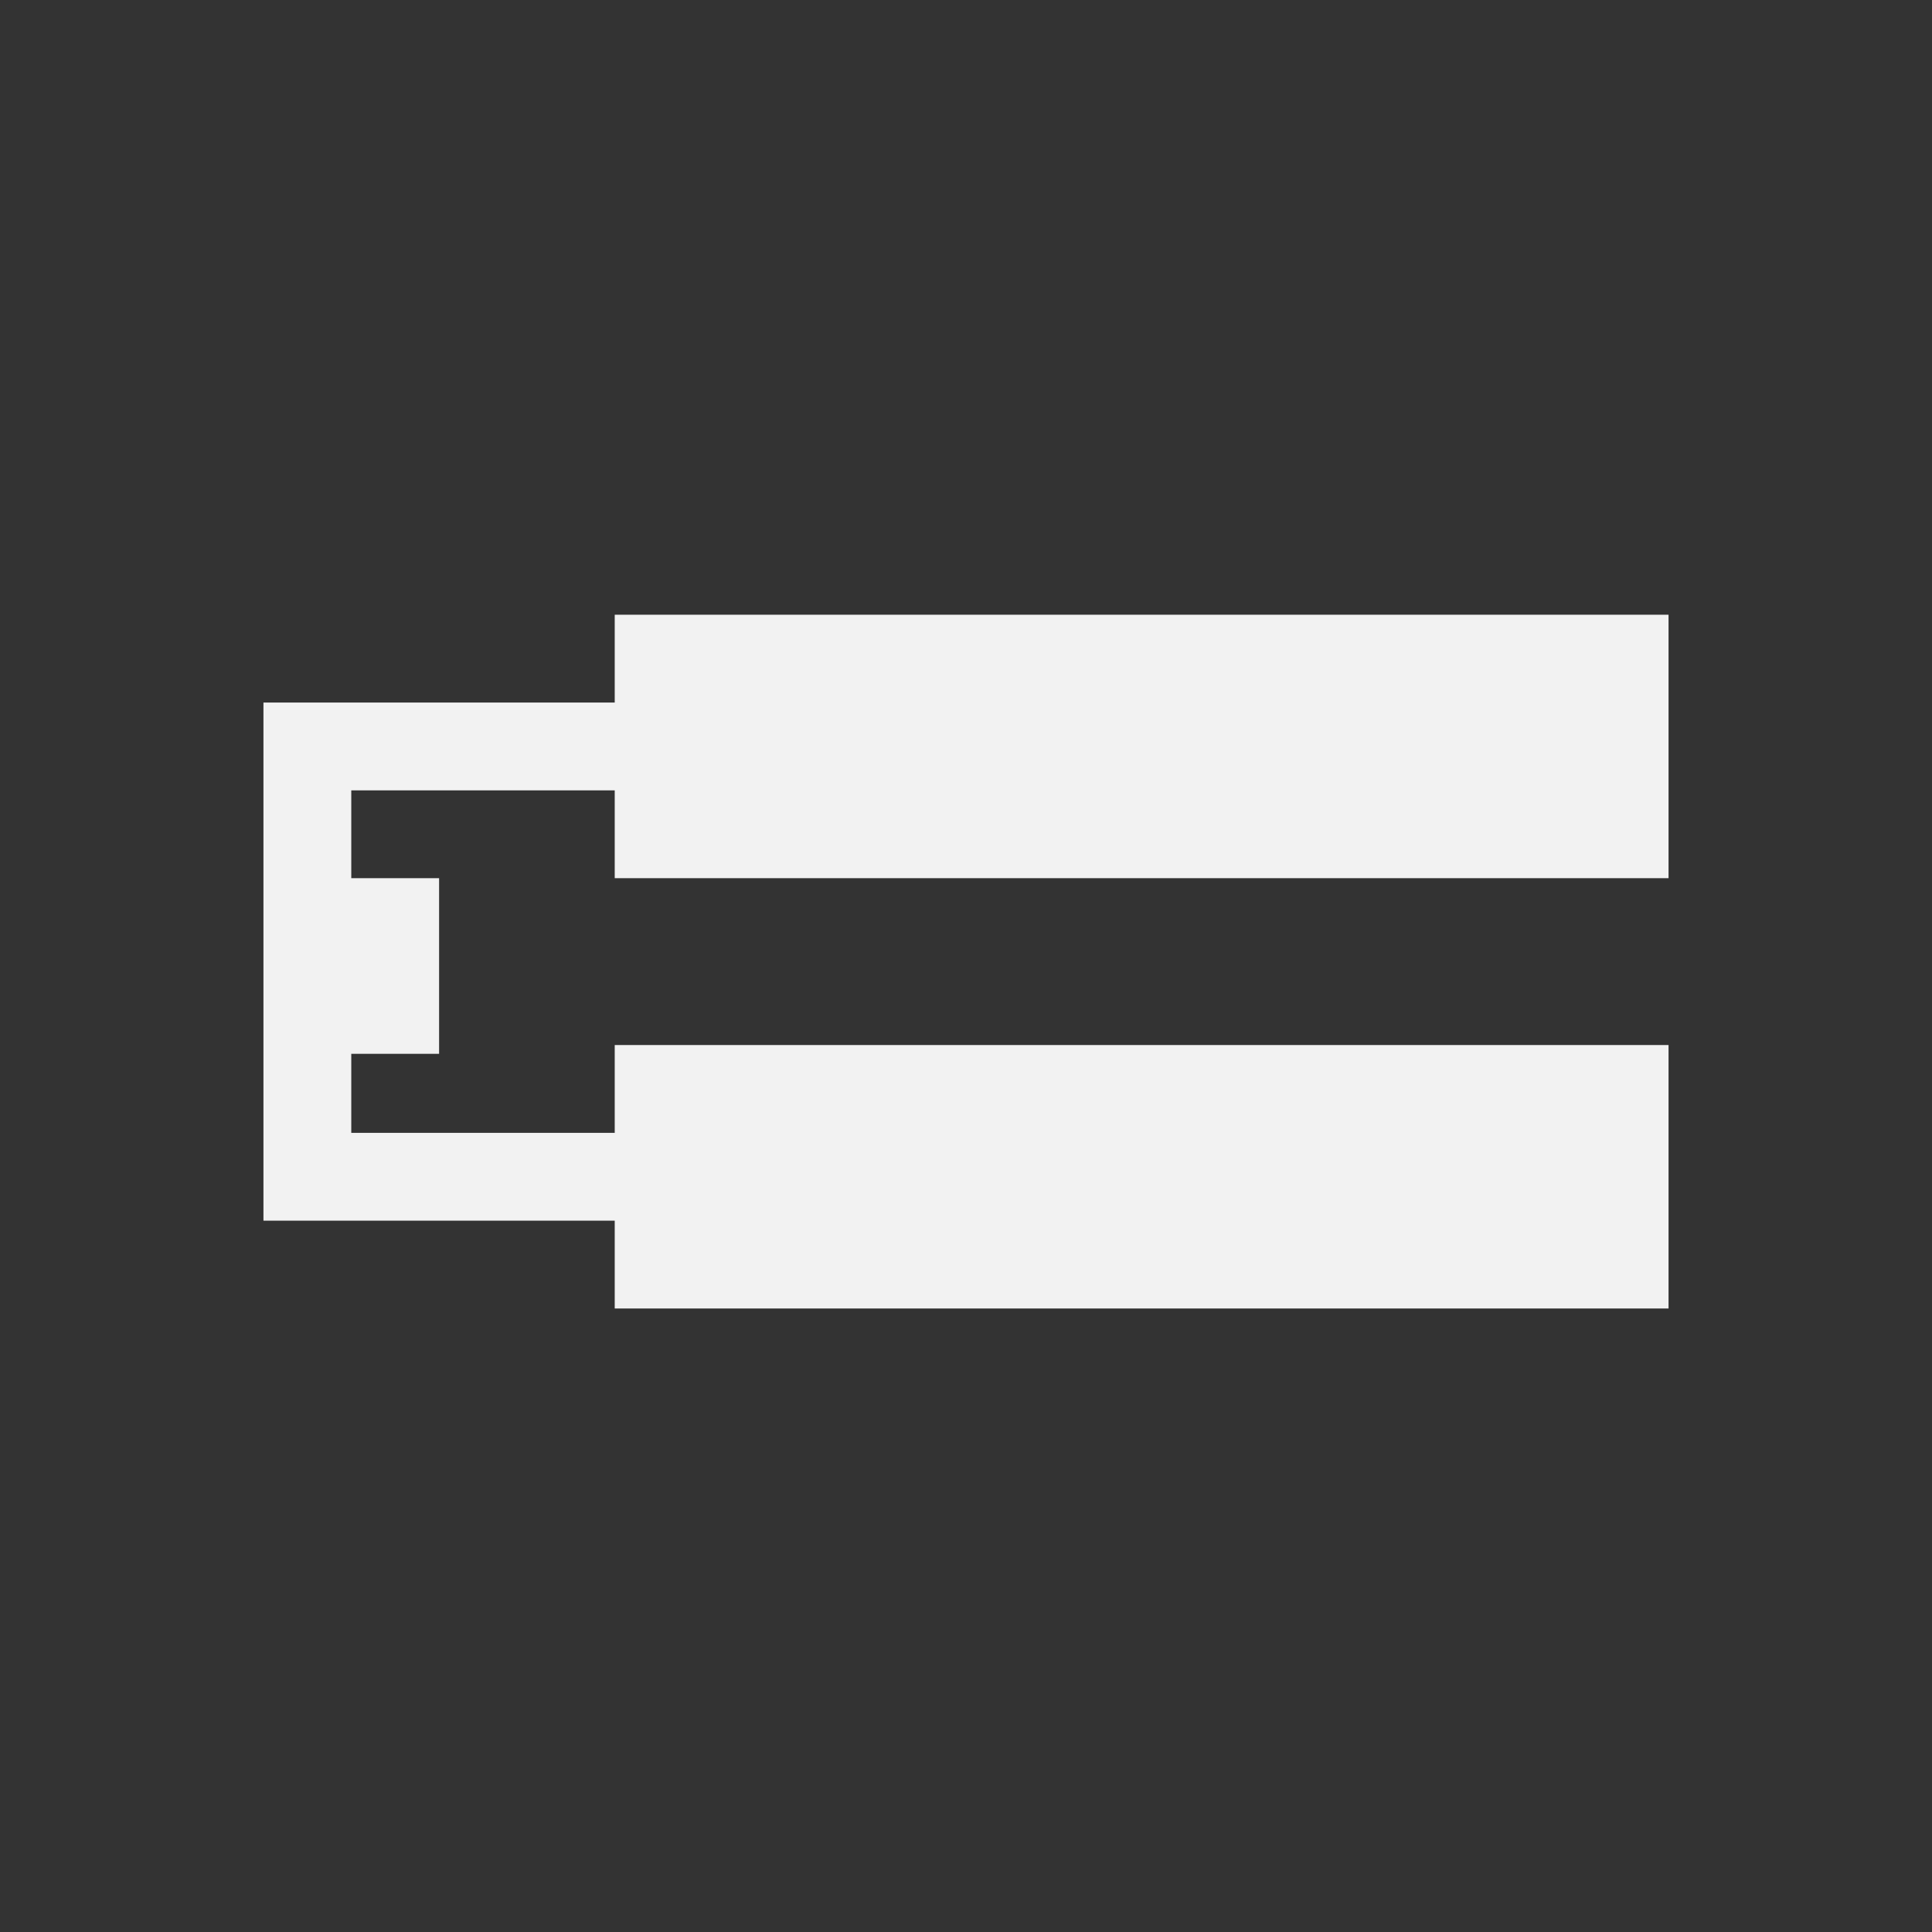 <?xml version="1.0" encoding="UTF-8" standalone="no"?>
<svg xmlns="http://www.w3.org/2000/svg" width="22" height="22" version="1.1" viewBox="0 0 22 22">
 <rect x="0" y="0" width="22" height="22" fill="#333333" stroke="none"/>
 <g transform="translate(0,-1030.362)">
  <path style="opacity:1;fill:#f2f2f2;fill-opacity:1;" d="m 7,7 0,1 -3,0 -1,0 0,2 0,2 0,1.9 1,0 3,0 0,1 12,0 0,-3 -12,0 0,1 -3,0 0,-0.9 1,0 0,-2 -1,0 0,-1 3,0 0,1 12,0 0,-3 z" transform="translate(0,1030.362)"/>
 </g>
</svg>
